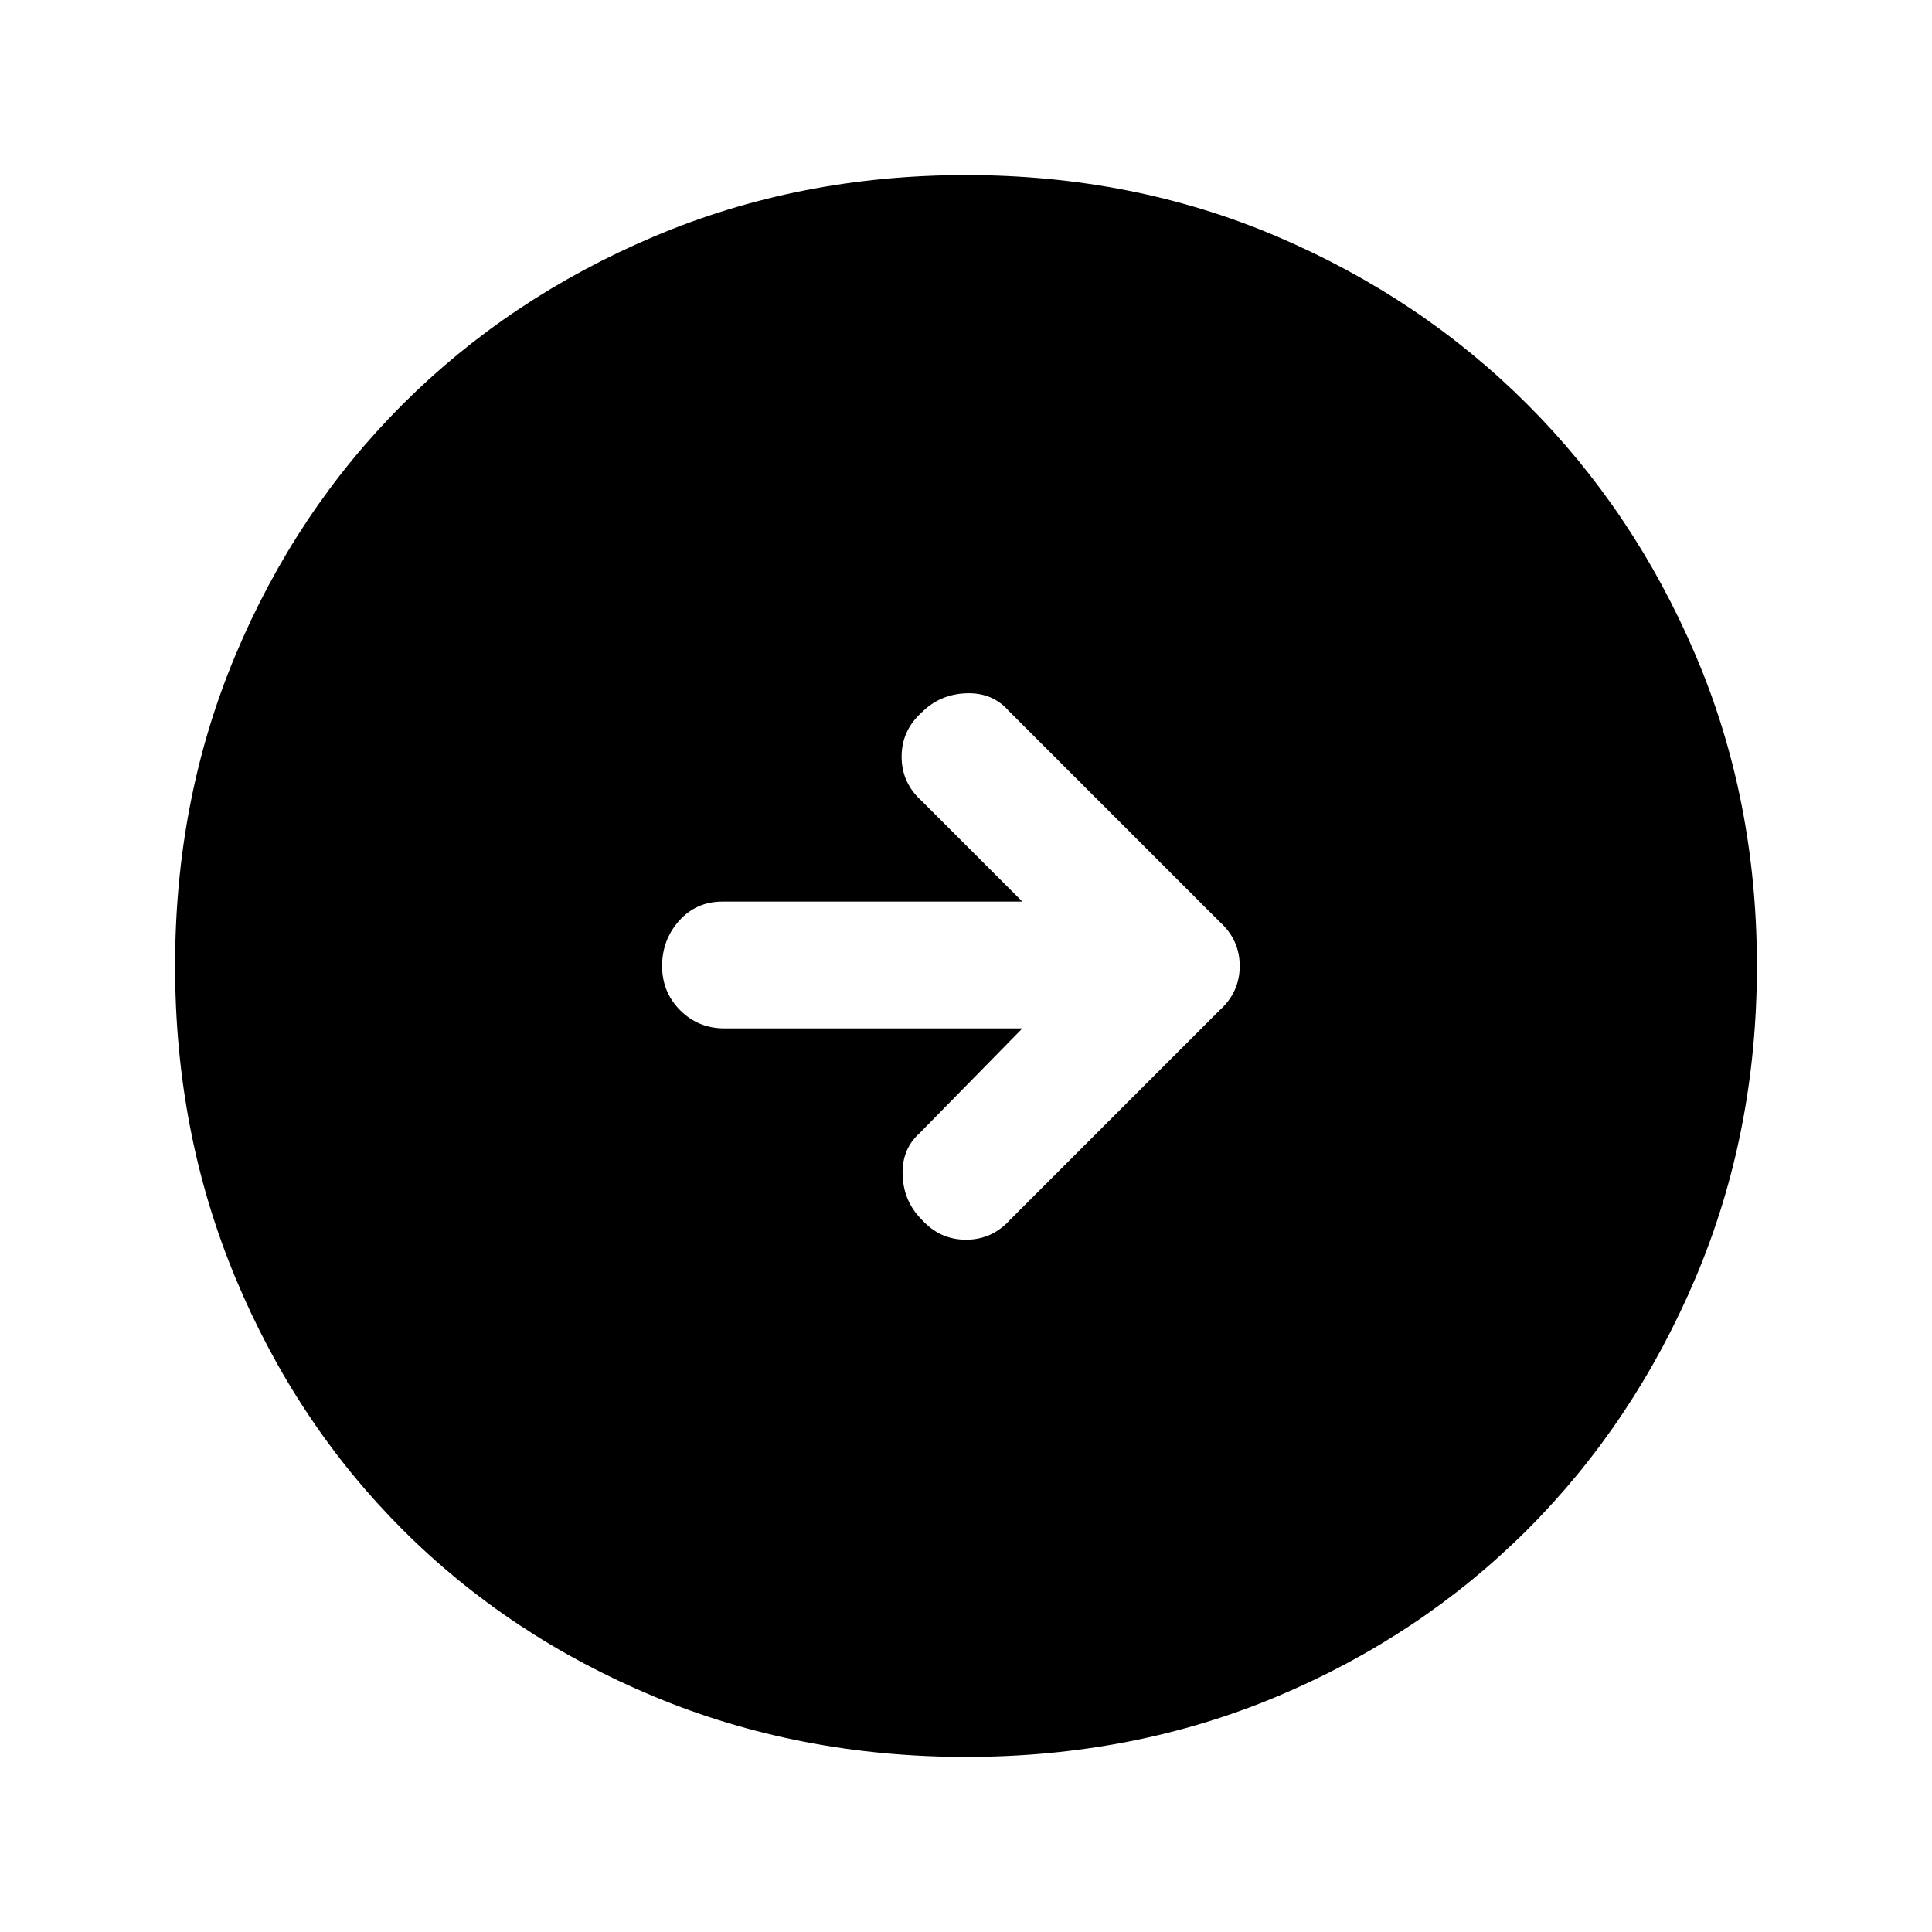 <svg xmlns="http://www.w3.org/2000/svg" height="40" width="40"><path d="M20.917 25.25 25.25 20.917Q25.667 20.542 25.667 20Q25.667 19.458 25.25 19.083L20.875 14.708Q20.542 14.333 20 14.354Q19.458 14.375 19.083 14.75Q18.667 15.125 18.667 15.667Q18.667 16.208 19.083 16.583L21.167 18.667H14.958Q14.417 18.667 14.062 19.062Q13.708 19.458 13.708 20Q13.708 20.542 14.083 20.917Q14.458 21.292 15 21.292H21.167L19.042 23.458Q18.667 23.792 18.688 24.333Q18.708 24.875 19.083 25.25Q19.458 25.667 20 25.667Q20.542 25.667 20.917 25.25ZM20 36.375Q16.542 36.375 13.542 35.125Q10.542 33.875 8.333 31.667Q6.125 29.458 4.875 26.458Q3.625 23.458 3.625 20Q3.625 16.542 4.875 13.563Q6.125 10.583 8.333 8.375Q10.542 6.167 13.542 4.896Q16.542 3.625 20 3.625Q23.458 3.625 26.438 4.896Q29.417 6.167 31.625 8.375Q33.833 10.583 35.104 13.563Q36.375 16.542 36.375 20Q36.375 23.458 35.104 26.458Q33.833 29.458 31.625 31.667Q29.417 33.875 26.438 35.125Q23.458 36.375 20 36.375Z"/></svg>